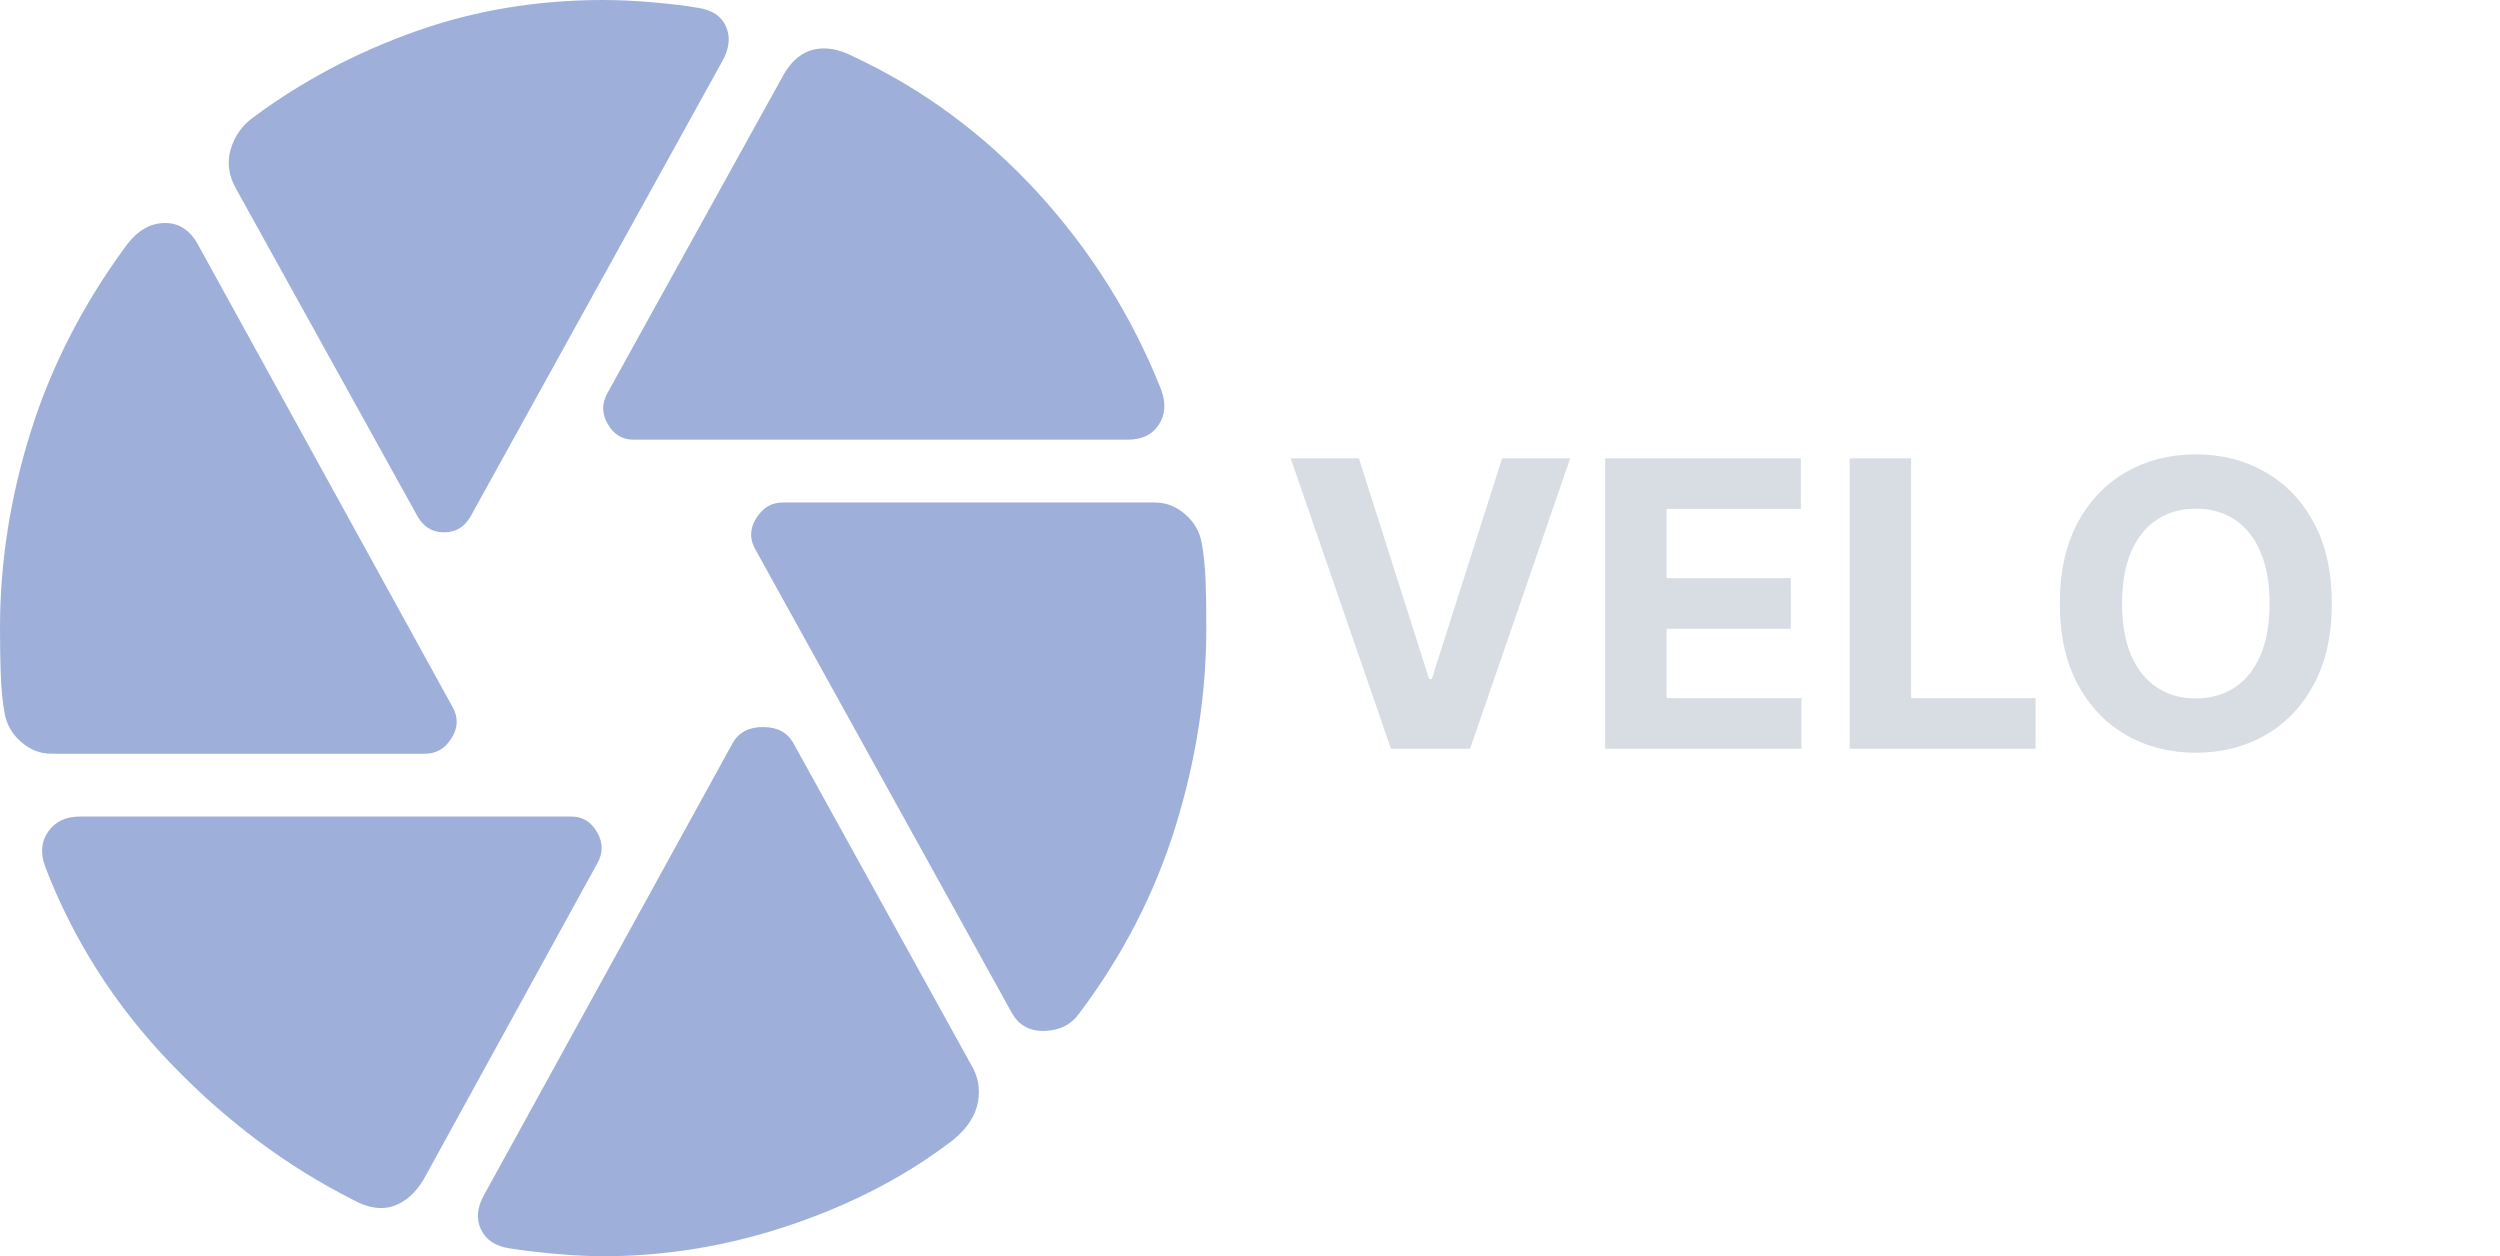 <svg width="601" height="302" viewBox="0 0 601 302" fill="none" xmlns="http://www.w3.org/2000/svg">
<path d="M152.25 105.7C149.592 105.7 147.537 104.442 146.087 101.925C144.637 99.408 144.637 96.892 146.087 94.375L188.5 17.742C190.433 14.471 192.85 12.518 195.75 11.884C198.65 11.26 201.792 11.828 205.175 13.59C221.85 21.392 236.592 32.274 249.4 46.236C262.208 60.209 272.117 76.003 279.125 93.62C280.333 96.892 280.15 99.72 278.574 102.106C277.008 104.502 274.533 105.7 271.15 105.7H152.25ZM100.413 124.198L56.913 45.678C54.979 42.406 54.496 39.134 55.462 35.862C56.429 32.591 58.362 29.948 61.263 27.935C72.862 19.378 85.734 12.583 99.876 7.55C114.009 2.517 129.05 0 145 0C148.625 0 152.612 0.186 156.962 0.559C161.312 0.941 164.937 1.384 167.837 1.887C171.221 2.391 173.459 3.901 174.551 6.418C175.634 8.934 175.329 11.703 173.638 14.723L113.1 124.198C111.65 126.714 109.538 127.973 106.763 127.973C103.979 127.973 101.863 126.714 100.413 124.198ZM12.325 181.2C9.667 181.2 7.25 180.254 5.075 178.361C2.9 176.479 1.571 174.153 1.087 171.385C0.604 168.617 0.304 165.597 0.189 162.325C0.063 159.053 0 155.278 0 151C0 135.145 2.479 119.355 7.439 103.631C12.388 87.897 20.058 72.983 30.45 58.89C33.108 55.367 36.192 53.605 39.701 53.605C43.2 53.605 45.917 55.492 47.85 59.267L108.75 169.875C110.2 172.392 110.142 174.908 108.576 177.425C107 179.942 104.883 181.2 102.225 181.2H12.325ZM84.825 288.41C68.875 280.357 54.254 269.409 40.962 255.567C27.671 241.726 17.642 225.997 10.875 208.38C9.667 205.108 9.908 202.28 11.6 199.894C13.292 197.498 15.829 196.3 19.212 196.3H137.388C140.046 196.3 142.1 197.558 143.55 200.075C145 202.592 145 205.108 143.55 207.625L101.862 283.503C99.929 286.774 97.513 288.913 94.612 289.92C91.713 290.927 88.45 290.423 84.825 288.41ZM145 302C141.617 302 137.813 301.809 133.589 301.426C129.355 301.054 125.667 300.616 122.525 300.113C119.142 299.609 116.846 298.099 115.638 295.583C114.429 293.066 114.671 290.298 116.362 287.278L176.175 178.558C177.625 176.041 180.042 174.783 183.425 174.783C186.808 174.783 189.225 176.041 190.675 178.558L233.45 255.945C235.142 258.713 235.688 261.733 235.088 265.005C234.479 268.277 232.483 271.297 229.1 274.065C217.983 282.622 204.996 289.417 190.138 294.45C175.271 299.483 160.225 302 145 302ZM243.237 243.488L181.612 132.125C180.162 129.608 180.225 127.092 181.801 124.575C183.367 122.058 185.479 120.8 188.138 120.8H277.675C280.333 120.8 282.75 121.746 284.925 123.639C287.1 125.521 288.429 127.847 288.912 130.615C289.396 133.383 289.7 136.403 289.826 139.675C289.942 142.947 290 146.722 290 151C290 166.855 287.525 182.77 282.576 198.746C277.617 214.732 269.942 229.646 259.55 243.488C257.617 246.256 254.838 247.705 251.213 247.836C247.588 247.957 244.929 246.508 243.237 243.488Z" fill="#90A4D4" fill-opacity="0.87"/>
<path d="M326.682 110.182L343.557 163.227H344.205L361.114 110.182H377.477L353.409 180H334.386L310.284 110.182H326.682ZM385.881 180V110.182H432.926V122.352H400.642V138.989H430.506V151.159H400.642V167.83H433.062V180H385.881ZM444.662 180V110.182H459.423V167.83H489.355V180H444.662ZM560.571 145.091C560.571 152.705 559.128 159.182 556.241 164.523C553.378 169.864 549.469 173.943 544.514 176.761C539.582 179.557 534.037 180.955 527.878 180.955C521.673 180.955 516.105 179.545 511.173 176.727C506.241 173.909 502.344 169.83 499.48 164.489C496.616 159.148 495.185 152.682 495.185 145.091C495.185 137.477 496.616 131 499.48 125.659C502.344 120.318 506.241 116.25 511.173 113.455C516.105 110.636 521.673 109.227 527.878 109.227C534.037 109.227 539.582 110.636 544.514 113.455C549.469 116.25 553.378 120.318 556.241 125.659C559.128 131 560.571 137.477 560.571 145.091ZM545.605 145.091C545.605 140.159 544.866 136 543.389 132.614C541.935 129.227 539.878 126.659 537.219 124.909C534.56 123.159 531.446 122.284 527.878 122.284C524.31 122.284 521.196 123.159 518.537 124.909C515.878 126.659 513.81 129.227 512.332 132.614C510.878 136 510.151 140.159 510.151 145.091C510.151 150.023 510.878 154.182 512.332 157.568C513.81 160.955 515.878 163.523 518.537 165.273C521.196 167.023 524.31 167.898 527.878 167.898C531.446 167.898 534.56 167.023 537.219 165.273C539.878 163.523 541.935 160.955 543.389 157.568C544.866 154.182 545.605 150.023 545.605 145.091Z" fill="#D8DCE3"/>
</svg>
